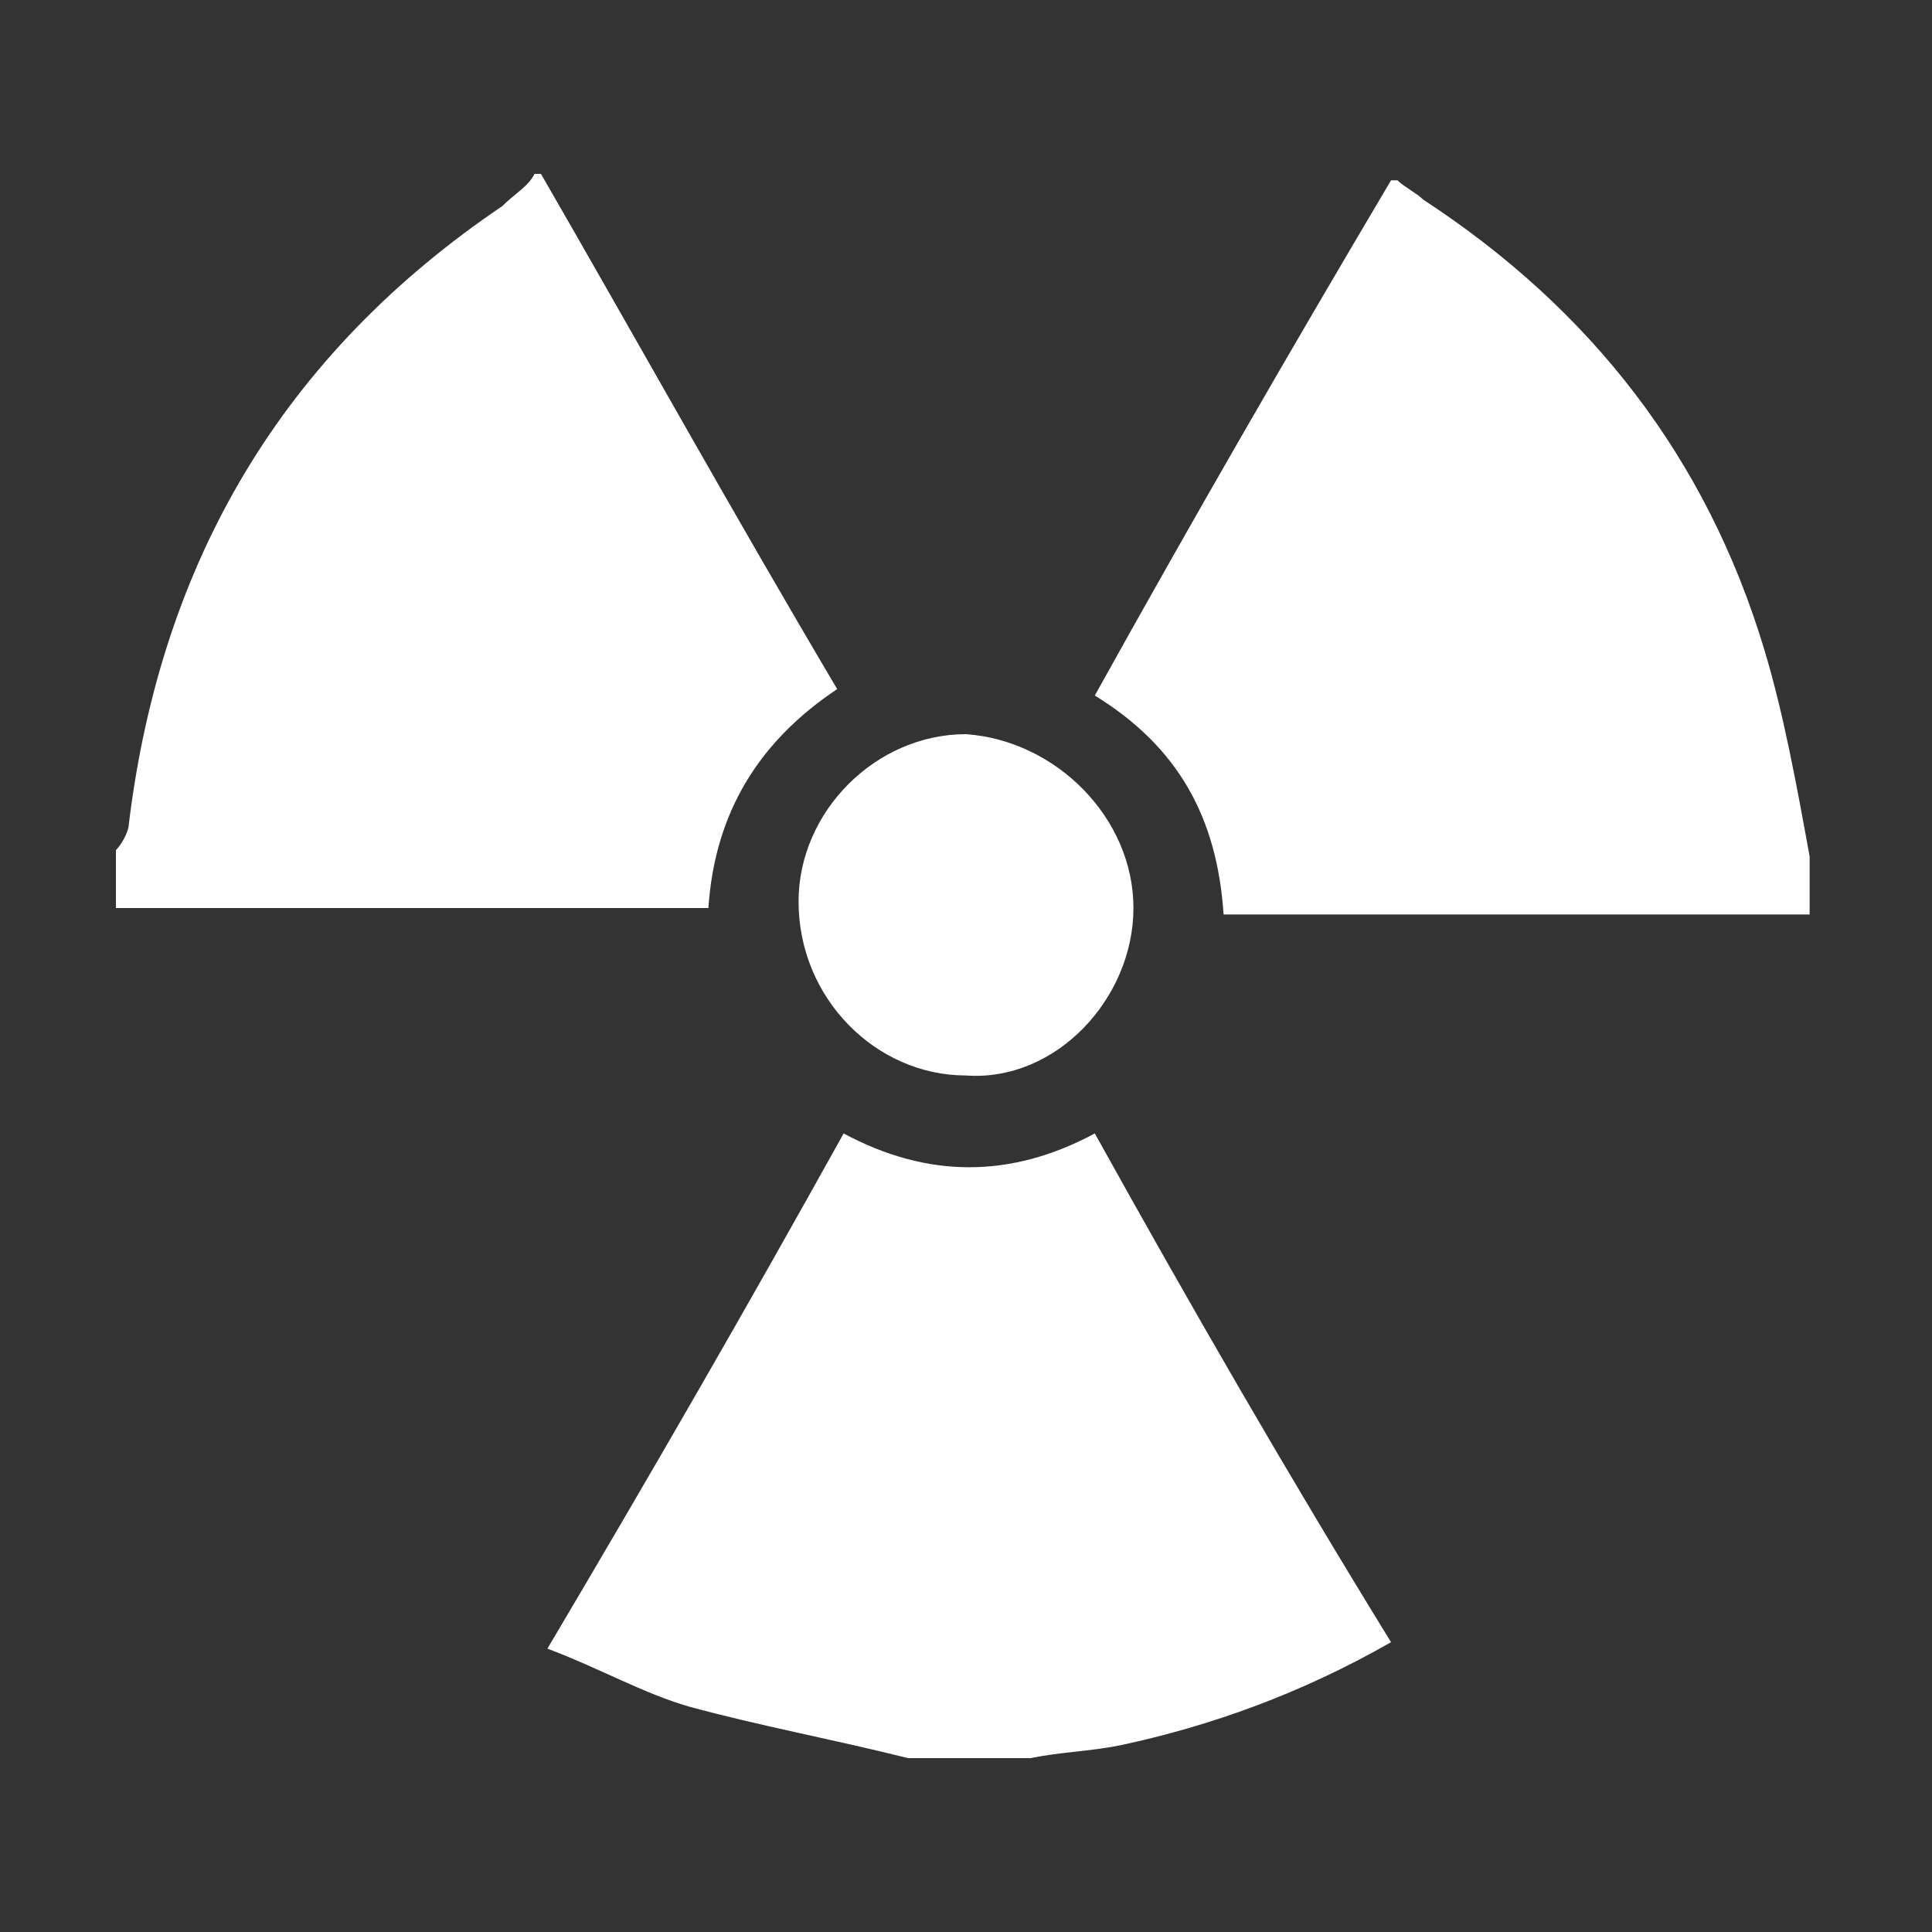 <?xml version="1.0" encoding="utf-8"?>
<!-- Generator: Adobe Illustrator 19.0.0, SVG Export Plug-In . SVG Version: 6.00 Build 0)  -->
<svg version="1.1" id="Layer_1" xmlns="http://www.w3.org/2000/svg" xmlns:xlink="http://www.w3.org/1999/xlink" x="0px" y="0px"
	 viewBox="5 -5 30 30" style="enable-background:new 5 -5 30 30;" xml:space="preserve">
<rect x="5" y="-5" width="30" height="30" fill="#333333" stroke="none"/>
<style type="text/css">
	.st0{fill:#FFFFFF;}
	.st1{fill:none;stroke:#FFFFFF;stroke-miterlimit:10;}
</style>
<g id="Layer_1_1_">
</g>
<polygon id="XMLID_2_" class="st0" points="-88,-103.8 -80.5,-111.5 -81.7,-102 -71.7,-104.2 -82.3,-95.3 -73.4,-91.1 -86,-90.5 
	-94,-81.9 -91.5,-92.5 -97.2,-96 -92,-96.5 -98.7,-108.5 "/>
<g id="XMLID_27_">
	<path id="XMLID_28_" class="st0" d="M-114.9-64.9c-1.2-0.7-2.6-0.4-3.3,0.9c-0.7,1.2-0.5,2.6,0.7,3.4c1.2,0.8,2.6,0.3,3.3-0.9
		C-113.4-62.8-113.7-64.2-114.9-64.9z"/>
	<polygon id="XMLID_29_" class="st0" points="-101.4,-83.1 -104.7,-85.1 -110.4,-75.2 -118.4,-83.3 -121,-80.5 -112,-72.4 
		-114.4,-68.4 -112,-67 -109.8,-70.4 -106.7,-67.6 -104.8,-69.5 -108.1,-72.9 	"/>
	<path id="XMLID_30_" class="st0" d="M-100-66.3c-1-1-2.4-1.1-3.4,0c-0.9,1-0.9,2.4,0.2,3.4c1,1,2.5,1,3.4,0
		C-98.8-63.9-99-65.3-100-66.3z"/>
</g>
<path id="XMLID_14_" class="st0" d="M-45.4-127.2c-7.6,0-13.8,6.2-13.8,13.8c0,7.6,6.2,13.7,13.8,13.7s13.8-6.2,13.8-13.7
	C-31.7-121-37.8-127.2-45.4-127.2z M-40.5-110.1c-0.6,5.4-2.6,9.3-4.9,9.3c-2.3,0-4.3-4-4.9-9.3c-3.4-0.7-5.8-2.1-5.8-3.7
	s2.4-3,5.9-3.7c0.7-5,2.6-8.5,4.8-8.5s4.1,3.6,4.8,8.5c3.5,0.7,5.9,2.1,5.9,3.7S-37.1-110.8-40.5-110.1z"/>
<polygon id="XMLID_3_" class="st0" points="-34.4,-97.4 -31,-87 -20.1,-87 -28.9,-80.5 -25.5,-70.1 -34.4,-76.5 -43.3,-70 
	-39.9,-80.5 -48.8,-87 -37.8,-87 "/>
<path id="XMLID_16_" class="st0" d="M-67.4-42.9c0.5-3,0.2-6.2-1.2-8.9c-1.6-3.4-5.3-6.4-9.1-4.2c-1.4,0.8-2.3,2.1-3.1,3.7
	c-1.3-0.5-2.4-0.9-3.4-1.2c-6.4-1.7-6.7,3.6-5.4,8.4c-2,0.4-4.9,1.3-4.9,3.6c0,2.6,4.1,5,6.8,6.4c0.4,1.5,0.9,2.9,1.3,3.7
	c2.7,5.6,9.7,3.7,12.4-0.8c0.1-0.1,0.2-0.2,0.3-0.3c3.6-0.5,6.7-2.2,7.3-6.1C-66.1-40.1-66.6-41.5-67.4-42.9z M-73-37.5
	c-0.1-0.6-0.3-1.2-0.6-1.7c0.2-0.7,0.3-1.4,0.4-2.1C-73.1-42-73-43-73-44.2c0.5,0.4,0.9,0.8,1.2,1.2c0.4,0.5,0.7,0.9,1,1.4
	C-71.3-40.1-72-38.7-73-37.5z M-79.5-38.7c-0.3,0.2-0.6,0.3-0.9,0.5c0-0.1-0.1-0.1-0.1-0.2c-0.2-0.2-0.4-0.5-0.6-0.8
	c0.6-0.2,1.1-0.6,1.2-1.4c0-0.2,0-0.4,0-0.5c0.9,0.4,1.6,0.9,2.2,1.6c0.1,0.3,0.2,0.6,0.3,0.9C-78-38.5-78.6-38.5-79.5-38.7z
	 M-76-42.1c-1.1-0.8-2.3-1.5-3.6-2c0.1-0.7,0.2-1.3,0.3-2c0.4-0.6,0.8-1.1,1.3-1.3c0.5,0.3,0.9,0.5,1.4,0.8c0.2,0.1,0.4,0.3,0.6,0.4
	C-75.8-45.1-75.9-43.3-76-42.1z M-82.9-42.1c0,0.3,0,0.6-0.1,0.9c-0.7-0.6-1.5-1-2.4-1c0-0.1-0.1-0.2-0.1-0.2
	C-84.7-42.4-83.8-42.3-82.9-42.1z M-71.3-50.4c0.8,1.2,1,2.8,1.1,4.2c-1-0.9-2.1-1.7-3.2-2.4c-0.4-1.7-1.2-3.1-2.5-3.6
	c-0.2-0.1-0.3-0.1-0.5-0.1C-74.8-53.1-72.6-52.3-71.3-50.4z M-84.9-50.6c1.1,0.4,2.1,0.8,3.1,1.3c-0.2,0.8-0.4,1.6-0.5,2.4
	c-0.4,0.7-0.7,1.3-1,1.9c-1.2-0.2-2.3-0.3-3.4-0.3c-0.2-0.7-0.3-1.4-0.3-2.1C-87.8-49.1-87.1-50.1-84.9-50.6z M-88.6-42.1
	c0.3,0.7,0.6,1.3,0.9,1.8c-0.2,0.4-0.3,0.9-0.3,1.5C-90.7-40.6-90.3-41.7-88.6-42.1z M-83.7-33.4c0.8,0.2,1.7,0.5,2.6,0.6
	c0.2,0.4,0.5,0.8,0.8,1.1C-81.3-31.8-82.4-32.4-83.7-33.4z"/>
<g id="XMLID_10_">
	<polygon id="XMLID_12_" class="st0" points="-96.8,-130.6 -107.1,-131.7 -94,-146.6 -94.8,-147.6 -109.2,-132.9 -115.6,-139.3 
		-102.1,-153.1 -103.3,-153.6 -114.3,-142.5 -118.6,-149 -111,-157.8 -108.5,-155.7 -114.6,-148.7 -113.8,-147.6 -104,-157.4 
		-96.5,-154.3 -111.1,-139.3 -109.2,-137.5 -94.8,-152.3 -89.6,-146.7 -100.5,-134.3 -97.9,-134 -92.5,-138.7 -90.3,-136.3 	"/>
</g>
<g id="XMLID_7_">
	<polygon id="XMLID_8_" class="st0" points="-122.8,-121.5 -129.8,-109.3 -115.3,-115 	"/>
	<polygon id="XMLID_24_" class="st0" points="-134.2,-121.2 -143.1,-116.8 -130.5,-107.7 	"/>
	<polygon id="XMLID_25_" class="st0" points="-121.6,-102.9 -125.3,-103.1 -133,-99 -134.9,-106.6 -137.8,-105.1 -141.9,-110.3 
		-143,-105.8 -141.2,-101.1 -137.8,-98.7 -131.7,-94.2 -127.1,-97.4 -122,-95.8 -122,-99.5 -117.4,-104 -116.7,-108.9 -119,-107.4 	
		"/>
</g>
<polygon id="XMLID_5_" class="st0" points="-77.9,-86.1 -79.3,-82.2 -77,-81.7 -80.5,-65 -80.7,-63.7 -73,-63.6 -71,-65 -67,-65 
	-66,-63.8 -57.7,-63.5 -56.2,-66 -56.7,-70.2 -60.2,-71 -65,-71 -69.8,-74.5 -67.8,-81.3 -64.2,-85.8 "/>
<path id="XMLID_6_" class="st0" d="M-48.5-31l12,5.2l2.5-6.7l5.2-1.3c0,0,1.5,0,1.5-1.2s2-7.2,2-7.2l0.3-6l-5.7-0.8l-6.7,0.3
	l-3.5,4.3l-2-0.2l1.5-2.8l1.2-2.5l-3.8-2l-4.2,2.7l-0.8,6c0,0-0.3,4.3,0.3,4.5c0.7,0.2,5,1.5,5,1.5l-1.5,2.2L-48.5-31z"/>
<polygon id="XMLID_11_" class="st0" points="182.2,-163.1 189.7,-170.8 188.5,-161.3 198.5,-163.5 187.9,-154.6 196.8,-150.4 
	184.2,-149.8 176.2,-141.2 178.7,-151.8 173,-155.3 178.2,-155.8 171.5,-167.8 "/>
<polygon id="XMLID_9_" class="st0" points="99.8,-160.2 98.4,-156.3 100.8,-155.8 97.3,-139.1 97.1,-137.8 104.8,-137.7 
	106.8,-139.1 110.8,-139.1 111.8,-137.9 120.1,-137.6 121.6,-140.1 121.1,-144.3 117.6,-145.1 112.8,-145.1 107.9,-148.6 
	109.9,-155.4 113.6,-159.9 "/>
<path id="XMLID_1_" class="st0" d="M129.3-105.1l12,5.2l2.5-6.7l5.2-1.3c0,0,1.5,0,1.5-1.2s2-7.2,2-7.2l0.3-6l-5.7-0.8l-6.7,0.3
	l-3.5,4.3l-2-0.2l1.5-2.8l1.2-2.5l-3.8-2l-4.2,2.7l-0.8,6c0,0-0.3,4.3,0.3,4.5c0.7,0.2,5,1.5,5,1.5l-1.5,2.2L129.3-105.1z"/>
<path id="XMLID_32_" class="st0" d="M-48.2-137.5l12.5-25.3c0,0,11.5,2.5,9.2,11.2c-2.2-6.3-7.8-6-7.8-6L-47-136.3L-48.2-137.5z"/>
<path id="XMLID_37_" class="st0" d="M-131.4-160.9c-2.1-0.7-4.6-0.2-6.2,6.2c-1.6-1.1-6.2-2.1-8.5,0.2c0-3.9-5.3-7.3-7.3-6
	c-2.1,1.4-6,6.6,2.1,10.1c-3.9,9.8,3.4,17.9,10.3,17.4c6.9-0.5,12.1-10.1,9.4-20.1C-127.6-154.5-129.4-160.2-131.4-160.9z
	 M-142.9-144c-1.8-1.6-3.2-2.1-5,0.7c-2.2,3.2,0.7-8.2,2.7-5.7C-143.1-146.5-141.1-142.4-142.9-144z M-136-144
	c-1.8-1.6-3.2-2.1-5,0.7c-2.2,3.2,0.7-8.2,2.7-5.7C-136.2-146.5-134.2-142.4-136-144z"/>
<path id="XMLID_33_" class="st0" d="M-158.2-82c-4.3,3.7-11.8,29.2-6.5,20.8c5.3-8.3,17.8-29,13.3-18.5s-13,30.5-6,20.8
	s14.8-24.3,14-16.8s-5.2,22.2-1.7,15s6.2-27.3,2.3-22.2c-3.8,5.2-9.7,12-7.3,6.7c2.3-5.3,1.5-12.8-4.7-4.3c-6,8.5-5.2,3.5-4.2,1.5
	S-158.2-82-158.2-82z"/>
<path id="XMLID_42_" class="st0" d="M-25.5-205.2l-13.7,13.7l-7.6-7.6v-9.1l7.6,7.6l13.7-13.6V-205.2z"/>
<path id="XMLID_54_" class="st0" d="M-54.3-178.2c0,3.7-0.9,6.8-2.7,9.3c-1.8,2.4-4.1,4-7,4.7c-2.9-0.7-5.3-2.2-7-4.7
	c-1.8-2.5-2.7-5.6-2.7-9.3c0-1.3,0.3-2.6,0.9-3.9c0.4-1,1-1.7,1.6-2.3c1.4,0.8,2.7,1.3,4,1.3s2.4-0.4,3.3-1.2c0.9,0.8,2,1.2,3.3,1.2
	s2.7-0.4,4-1.3c0.6,0.6,1.1,1.3,1.6,2.3C-54.6-180.8-54.3-179.5-54.3-178.2z"/>
<g id="XMLID_17_">
	<polygon id="XMLID_18_" class="st0" points="114.3,-100.3 104,-101.4 117.1,-116.3 116.3,-117.3 101.9,-102.6 95.5,-109 
		109,-122.8 107.8,-123.3 96.8,-112.2 92.5,-118.7 100.1,-127.5 102.6,-125.4 96.5,-118.4 97.3,-117.3 107.1,-127.1 114.6,-124 
		100,-109 101.9,-107.2 116.3,-122 121.5,-116.4 110.6,-104 113.2,-103.7 118.6,-108.4 120.8,-106 	"/>
</g>
<path id="XMLID_15_" class="st0" d="M162.9-107.2l12.5-25.3c0,0,11.5,2.5,9.2,11.2c-2.2-6.3-7.8-6-7.8-6L164.1-106L162.9-107.2z"/>
<path id="XMLID_13_" class="st0" d="M156.8-147.9c0,3.7-0.9,6.8-2.7,9.3c-1.8,2.4-4.1,4-7,4.7c-2.9-0.7-5.3-2.2-7-4.7
	c-1.8-2.5-2.7-5.6-2.7-9.3c0-1.3,0.3-2.6,0.9-3.9c0.4-1,1-1.7,1.6-2.3c1.4,0.8,2.7,1.3,4,1.3s2.4-0.4,3.3-1.2c0.9,0.8,2,1.2,3.3,1.2
	s2.7-0.4,4-1.3c0.6,0.6,1.1,1.3,1.6,2.3C156.5-150.5,156.8-149.2,156.8-147.9z"/>
<path id="XMLID_126_" class="st0" d="M-84.2-189.4l-11.2,2.6l-2.8,11.3l-2.6-11.2l-11.3-2.8l11.2-2.6l2.8-11.3l2.6,11.3L-84.2-189.4
	z M-98.9-189.5l-2-2l-8.6,2H-98.9z M-98.3-178.2v-10.6l-2,2L-98.3-178.2z M-96.1-192.1l-1.9-8.6v10.6L-96.1-192.1z M-86.8-189.4
	h-10.6l2,2L-86.8-189.4z"/>
<path id="XMLID_258_" class="st0" d="M-86.9,34.3l3.6,1.5c2.2,0.9,4,2.4,5.3,4.4c1.3,2,2,4.2,2,6.6c0,3.3-1.2,6.1-3.5,8.4
	c-2.3,2.3-5.1,3.5-8.4,3.5c-1.5,0-3-0.3-4.5-0.9l-3.6-1.5c-2.2-0.9-4-2.4-5.3-4.3s-2-4.2-2-6.6c0-3.3,1.2-6.1,3.5-8.4
	s5.1-3.5,8.4-3.5C-90,33.4-88.5,33.7-86.9,34.3z M-101.7,45.4c0,2.8,1,5.1,3,7.1s4.4,3,7.2,3c2.8,0,5.2-1,7.2-3s3-4.4,3-7.3
	c0-2.8-1-5.2-3-7.2s-4.3-3-7.1-3c-2.9,0-5.3,1-7.3,3S-101.7,42.5-101.7,45.4z"/>
<path id="XMLID_277_" class="st0" d="M-27.5-175.5l9.7-13.8l9.7,13.8l-9.7,13.8L-27.5-175.5z"/>
<path id="XMLID_281_" class="st0" d="M-17.3-221.3l-5.4-5.4l5.4-5.4l5.4,5.4L-17.3-221.3z M-14.7-234.6l5.4-5.4l5.4,5.4l-5.4,5.4
	L-14.7-234.6z M-3.9-218.7l-5.4,5.4l-5.4-5.4l5.4-5.4L-3.9-218.7z M-1.4-232.1l5.4,5.4l-5.4,5.4l-5.4-5.4L-1.4-232.1z"/>
<path id="XMLID_296_" class="st0" d="M-79.1-2.4L-80.5-1c-0.8,0.8-1.8,1.2-2.9,1.2s-2.1-0.4-2.9-1.2s-1.2-1.8-1.2-2.9
	s0.4-2.1,1.2-2.9c0.8-0.8,1.8-1.2,2.9-1.2s2.1,0.4,2.9,1.2l1.4,1.4l2.9-2.9l-1.4-1.4c-0.8-0.8-1.2-1.7-1.2-2.9s0.4-2.1,1.2-2.9
	c0.8-0.8,1.7-1.2,2.9-1.2c1.1,0,2.1,0.4,2.9,1.2s1.2,1.8,1.2,2.9s-0.4,2.1-1.2,2.9l-1.4,1.4l2.9,2.9l1.4-1.4C-68.1-7.6-67.1-8-66-8
	s2.1,0.4,2.9,1.2c0.7,0.9,1.1,1.8,1.1,3c0,1.1-0.4,2.1-1.2,2.9s-1.8,1.2-2.9,1.2s-2.1-0.4-2.9-1.2l-1.4-1.4l-2.9,2.9l1.4,1.4
	c0.8,0.8,1.2,1.8,1.2,2.9s-0.4,2.1-1.2,2.9C-72.7,8.6-73.7,9-74.8,9s-2.1-0.4-2.9-1.2s-1.2-1.8-1.2-2.9s0.4-2.1,1.2-2.9l1.4-1.4
	L-79.1-2.4z M-69-3.8l1.4,1.4c0.4,0.4,0.9,0.6,1.4,0.6c0.6,0,1.1-0.2,1.4-0.6c0.4-0.4,0.6-0.9,0.6-1.4c0-0.6-0.2-1.1-0.6-1.5
	c-0.4-0.4-0.9-0.6-1.4-0.6c-0.6,0-1,0.2-1.4,0.6L-69-3.8z M-74.8-9.6l1.4-1.4c0.4-0.4,0.6-0.9,0.6-1.4c0-0.6-0.2-1-0.6-1.4
	c-0.4-0.4-0.9-0.6-1.4-0.6c-0.6,0-1.1,0.2-1.4,0.6c-0.4,0.4-0.6,0.9-0.6,1.4c0,0.6,0.2,1,0.6,1.4L-74.8-9.6z M-77.7-3.8l2.9,2.9
	l2.9-2.9l-2.9-2.9L-77.7-3.8z M-74.8,2l-1.4,1.4c-0.4,0.4-0.6,0.9-0.6,1.4c0,0.6,0.2,1,0.6,1.4s0.9,0.6,1.4,0.6
	c0.6,0,1.1-0.2,1.4-0.6c0.4-0.4,0.6-0.9,0.6-1.4c0-0.6-0.2-1-0.6-1.4L-74.8,2z M-80.6-3.8L-82-5.3c-0.4-0.4-0.9-0.6-1.4-0.6
	c-0.6,0-1,0.2-1.4,0.6c-0.4,0.4-0.6,0.9-0.6,1.4c0,0.6,0.2,1.1,0.6,1.4c0.4,0.4,0.9,0.6,1.4,0.6c0.6,0,1-0.2,1.4-0.6L-80.6-3.8z"/>
<polygon id="XMLID_4_" class="st0" points="-157.5,-37.1 -151,-12.3 -149.7,-27.4 -147.8,-19.5 -146,-28.9 -144.4,-11.3 
	-140.9,-25.4 -139.5,-21.7 -137.5,-27 -135,-12.2 -129.1,-39.2 -134.3,-23 -137.5,-36.5 -139.5,-25 -141.5,-28 -143.7,-20.7 
	-145.1,-40.8 -148.1,-26.6 -150.2,-31.2 -151.7,-24.1 "/>
<polygon id="XMLID_26_" class="st0" points="-164.3,-179 -162.8,-191.4 -141,-203.4 -150.7,-179.9 "/>
<path class="st0" d="M151.1-220.8c0-4-3.2-7.3-7.3-7.3s-7.3,3.2-7.3,7.3c0,2.7,1.5,5.1,3.7,6.3l-3.7,14.2h5.3h3.9h5.3l-3.7-14.2
	C149.6-215.8,151.1-218.1,151.1-220.8z"/>
<g>
	<path class="st0" d="M207.3-219.7c-6.2,0-11.2,5-11.2,11.2s5,11.2,11.2,11.2s11.2-5,11.2-11.2S213.5-219.7,207.3-219.7z
		 M207.3-199.6c-4.9,0-8.9-4-8.9-8.9c0-4.9,4-8.9,8.9-8.9c4.9,0,8.9,4,8.9,8.9C216.2-203.5,212.2-199.6,207.3-199.6z"/>
	<path class="st0" d="M207.3-214.8c-3.5,0-6.4,2.9-6.4,6.4c0,3.5,2.9,6.4,6.4,6.4s6.4-2.9,6.4-6.4
		C213.7-212,210.9-214.8,207.3-214.8z M207.3-203.4c-2.8,0-5-2.3-5-5s2.3-5,5-5s5,2.3,5,5S210.1-203.4,207.3-203.4z"/>
	<path class="st0" d="M207.3-210.8c-1.3,0-2.4,1.1-2.4,2.4c0,1.3,1.1,2.4,2.4,2.4c1.3,0,2.4-1.1,2.4-2.4
		C209.7-209.7,208.6-210.8,207.3-210.8z M207.3-206.6c-1,0-1.9-0.8-1.9-1.9c0-1,0.8-1.9,1.9-1.9s1.9,0.8,1.9,1.9
		C209.2-207.4,208.3-206.6,207.3-206.6z"/>
	<polygon class="st0" points="207.3,-208.4 207.3,-211.9 210.8,-208.4 	"/>
	<line class="st1" x1="218.6" y1="-220.6" x2="208.9" y2="-210.1"/>
	
		<rect x="215.7" y="-221.8" transform="matrix(0.707 -0.707 0.707 0.707 219.979 89.939)" class="st0" width="5.7" height="2.4"/>
</g>
<path class="st0" d="M254.7-210.4c0-0.1,0-0.1,0-0.2c0-2.6,0-5.1,0-7.7c0-0.2,0-0.3,0-0.5c0-0.3-0.2-0.4-0.4-0.4
	c-0.1,0-0.2,0-0.4,0.1c-2.2,0.5-4.5,0.9-6.7,1.4c-1.6,0.3-3.2,0.7-4.7,1c-0.3,0.1-0.4,0.2-0.4,0.5c0,0.7,0,1.3,0,2
	c0,2.6,0,5.1,0,7.7c0,0.8,0,1.7,0,2.5c0,1.1-0.5,1.9-1.2,2.7c-1.1,1.2-2.4,1.8-4,2.1c-1.1,0.2-2.2,0.1-3.2-0.4
	c-1.1-0.6-1.7-1.5-1.7-2.8c0-0.6,0.3-1.2,0.6-1.8c1-1.6,2.6-2.4,4.4-2.8c0.6-0.1,1.2-0.1,1.8-0.1c0-0.1,0-0.1,0-0.2
	c0-1.8,0-3.6,0-5.4c0-2.4,0-4.8,0-7.2c0-0.5,0-1,0-1.5c0-0.3,0.1-0.5,0.4-0.5c1.9-0.4,3.8-0.8,5.7-1.2c2.4-0.5,4.9-1,7.3-1.5
	c1.6-0.3,3.3-0.7,4.9-1c0.1,0,0.2,0,0.3-0.1c0.3-0.1,0.6,0.1,0.6,0.5c0,1.5,0,3.1,0,4.6c0,0.7,0,1.5,0,2.2c0,2,0,3.9,0,5.9
	c0,1.8,0,3.5,0,5.3c0,0.8-0.3,1.6-0.8,2.2c-1,1.3-2.3,2.1-3.9,2.5c-1.1,0.3-2.2,0.2-3.3-0.2c-0.6-0.2-1.2-0.6-1.6-1.1
	c-0.7-0.9-0.7-1.9-0.3-2.9c0.4-1.1,1.2-1.9,2.1-2.5c1.3-0.8,2.7-1.2,4.2-1.1C254.5-210.4,254.6-210.4,254.7-210.4z"/>
<g>
	<path class="st0" d="M299.6-202.4c0,2.5,0,5,0,7.5c0,1.1-0.4,1.5-1.5,1.7c-0.3,0-0.6,0.1-0.8,0.1c-2,0-4.1,0-6.1,0
		c-0.1,0-0.2,0-0.3,0c-0.9,0-1.2-0.3-1.2-1.2c0-2.3,0-4.6,0-6.9c0-0.7,0-0.7-0.7-0.7c-2,0-4,0-6.1,0c-0.6,0-0.6,0-0.6,0.6
		c0,2.3,0,4.7,0,7c0,0.9-0.3,1.2-1.1,1.2c-2.3,0-4.5,0-6.8,0c-0.1,0-0.3,0-0.4,0c-1.2-0.2-1.5-0.6-1.5-1.8c0-5,0-10.1,0-15.1
		c0-0.4,0.2-0.7,0.5-1c1.1-1,2.1-2,3.2-2.9c1.7-1.6,3.4-3.1,5.1-4.7c1.3-1.2,2.7-2.4,4-3.7c0.8-0.7,0.7-0.7,1.5,0
		c1.9,1.8,3.9,3.5,5.8,5.3c1.6,1.5,3.2,3,4.8,4.4c0.6,0.5,1.2,1.1,1.8,1.6c0.3,0.2,0.4,0.5,0.4,0.8
		C299.6-207.6,299.6-205,299.6-202.4z"/>
	<path class="st0" d="M277.9-224.9c0.5-0.4,1-0.9,1.4-1.3c1.7-1.5,3.3-3.1,5-4.6c1.2-1.1,2.3-1.1,3.5,0c1.9,1.8,3.9,3.6,5.8,5.3
		c1.9,1.8,3.9,3.5,5.8,5.3c1.6,1.5,3.3,3,4.9,4.5c0.3,0.3,0.6,0.5,0.8,0.8c1.2,1.4,0.6,3.5-1.1,4c-0.9,0.3-1.7,0-2.4-0.6
		c-1.9-1.8-3.8-3.5-5.8-5.3c-2.1-1.9-4.3-3.9-6.4-5.8c-1-0.9-2.1-1.9-3.1-2.8c-0.3-0.3-0.5-0.3-0.7,0c-2.3,2.1-4.5,4.1-6.8,6.2
		c-1.2,1.1-2.3,2.2-3.5,3.2c-1.2,1.1-2.4,2.2-3.7,3.3c-0.5,0.4-0.9,0.9-1.4,1.3c-1,0.9-2.5,0.8-3.5-0.2c-0.9-1-0.8-2.6,0.2-3.5
		c1.4-1.2,2.7-2.5,4.1-3.8c0.6-0.6,1.3-1.2,1.9-1.7c0.3-0.3,0.4-0.6,0.4-1c0-2.6,0-5.3,0-7.9c0-1.3,0.2-1.5,1.5-1.5c0.5,0,1,0,1.5,0
		c0.8,0,1.1,0.4,1.1,1.1c0,1.5,0,3,0,4.5c0,0.2,0,0.3,0,0.5C277.8-225,277.8-225,277.9-224.9z"/>
</g>
<g>
	<path class="st0" d="M341.2-210.9c-0.7-0.2-1.3-0.4-1.9-0.7c-4.7-2.7-9.4-5.4-14.1-8.1c-1.3-0.8-1.3-1.5,0-2.3
		c4.7-2.7,9.4-5.4,14.1-8.2c1.2-0.7,2.5-0.7,3.7,0c4.7,2.7,9.4,5.4,14.1,8.2c1.4,0.8,1.3,1.5,0,2.3c-4.6,2.7-9.3,5.4-13.9,8
		C342.6-211.4,341.8-211.2,341.2-210.9z M341.2-219c0.8-0.3,1.7-0.5,2.4-0.9c0.8-0.5,0.8-1.5,0-2.1c-1.2-1-3.7-1-4.9,0
		c-0.8,0.7-0.8,1.6,0.1,2.2C339.5-219.4,340.3-219.3,341.2-219z"/>
	<path class="st0" d="M359.4-209.5c0,2.4,0,4.8,0,7.2c0,1.4-0.6,2.5-1.8,3.2c-4.5,2.6-9.1,5.3-13.6,7.9c-1.2,0.7-1.9,0.3-1.9-1.1
		c0-4.8,0-9.7,0-14.5c0-1.5,0.6-2.6,1.9-3.3c4.5-2.6,9-5.2,13.4-7.8c1.5-0.9,2-0.5,2,1.2C359.4-214.3,359.4-211.9,359.4-209.5z
		 M358.2-203.1c-0.1-0.2-0.2-0.9-0.6-1.1c-0.4-0.2-1.1-0.2-1.5,0.1c-1.3,0.8-2.1,2-2.2,3.5c-0.1,1.3,0.8,1.9,2,1.3
		C357.3-200.1,358-201.3,358.2-203.1z M347.5-208.7c-0.1-0.3-0.2-1-0.6-1.1c-0.4-0.2-1.2-0.1-1.6,0.2c-1.3,0.8-2,2-2,3.5
		c0,1.3,0.9,1.8,2,1.2C346.6-205.7,347.3-206.9,347.5-208.7z"/>
	<path class="st0" d="M323-209.5c0-2.4,0-4.9,0-7.3c0-1.6,0.6-1.9,1.9-1.2c4.6,2.6,9.1,5.2,13.6,7.9c1.2,0.7,1.8,1.8,1.8,3.2
		c0,4.8,0,9.7,0,14.5c0,1.5-0.7,1.9-1.9,1.2c-4.6-2.6-9.2-5.3-13.7-7.9c-1.2-0.7-1.8-1.8-1.8-3.2C323-204.7,323-207.1,323-209.5z
		 M328.4-212.4c0-1.4-1.2-3.1-2.4-3.7c-1-0.5-1.8,0-1.9,1.1c-0.1,1.4,1,3.2,2.3,3.8C327.6-210.5,328.4-211.1,328.4-212.4z
		 M333.8-203.5c-0.2-1.5-0.9-2.8-2.3-3.6c-1.1-0.6-1.9,0-2,1.2c0,1.4,1.2,3.2,2.4,3.7C333-201.7,333.8-202.2,333.8-203.5z
		 M334.9-196.8c0,1.4,1.2,3.2,2.4,3.7c1,0.4,1.7-0.1,1.8-1.1c0.1-1.4-1-3.3-2.3-3.9C335.7-198.6,334.9-198.1,334.9-196.8z"/>
</g>
<g>
	<path class="st0" d="M415.3-221.2c0,0.1-0.1,0.2-0.1,0.3c-0.1,0.5-0.3,1.1-0.7,1.5c-0.6,0.7-1.3,1.3-1.9,2c-3.5-3.5-7-7-10.6-10.6
		c0,0,0,0,0,0c0.6-0.6,1.2-1.3,1.8-1.8c1.4-1.2,3.5-1.2,4.8,0.1c0.9,0.8,1.7,1.7,2.6,2.6c0.9,0.9,1.8,1.8,2.7,2.7
		c0.7,0.6,1.1,1.4,1.2,2.3c0,0,0,0.1,0,0.1C415.3-221.7,415.3-221.4,415.3-221.2z"/>
	<path class="st0" d="M396.1-222.3c0.7,0.7,1.4,1.4,2.1,2.1c-0.2,0.2-0.4,0.4-0.6,0.6c-5.5,5.5-11,11-16.5,16.5
		c-0.1,0.1-0.2,0.3-0.3,0.5c-0.7,2.3-1.4,4.6-2,6.9c0,0.1,0,0.2,0.1,0.3c0.4,0.4,0.8,0.8,1.2,1.2c0.1,0.1,0.2,0.1,0.3,0.1
		c2.2-0.7,4.4-1.3,6.6-2c0.1,0,0.3-0.1,0.4-0.2c5.7-5.7,11.4-11.4,17.1-17.1c0.1-0.1,0.1-0.1,0.1-0.2c0.8,0.8,1.6,1.6,2.4,2.4
		c-0.1,0-0.1,0.1-0.2,0.1c-5.8,5.7-11.5,11.4-17.3,17.1c-0.4,0.4-0.7,0.6-1.2,0.7c-4,1.2-8.1,2.4-12.1,3.5c-1.1,0.3-2.1-0.4-2.1-1.5
		c0-0.1,0-0.3,0.1-0.4c1.2-4.1,2.4-8.3,3.7-12.4c0.1-0.3,0.2-0.5,0.4-0.7c3.8-3.7,7.5-7.5,11.3-11.2c2.1-2.1,4.2-4.1,6.2-6.2
		C396.1-222.2,396.1-222.3,396.1-222.3z"/>
	<path class="st0" d="M385.4-198.1c-0.1-0.7-0.2-1.4-0.3-2.1c0-0.2-0.1-0.2-0.3-0.3c-0.7-0.1-1.4-0.3-2.1-0.5c-0.1,0-0.1,0-0.2,0
		c5.8-5.8,11.6-11.7,17.4-17.5c0.9,0.9,1.9,1.9,2.8,2.8C397-209.7,391.2-203.9,385.4-198.1z"/>
	<path class="st0" d="M397.8-224.1c0.8-0.7,1.6-1.5,2.4-2.3c3.7,3.7,7.3,7.3,11,11c-0.8,0.7-1.6,1.5-2.4,2.3
		C405.1-216.8,401.5-220.4,397.8-224.1z"/>
</g>
<path class="st0" d="M207.5-53.1c-3.4,0.3-5.4-1.4-5.5-4.5c-0.1-3.4,1.8-5.1,5.6-5c-1-1.4-1.6-2.9-1-4.6c0.5-1.3,1.4-2.2,2.7-2.8
	c2.7-1.3,4.9-0.4,6.5,2.7c0.6-1.6,1.6-2.8,3.3-3.1c1.4-0.3,2.7,0.1,3.9,0.9c2.4,1.6,2.8,4,1,7c1.6-0.2,3.1,0,4.3,1.2
	c0.9,1.1,1.3,2.3,1.3,3.8c-0.1,3-1.8,4.4-5.5,4.5c1.8,3.3,1.3,5.6-1.5,7.2c-2.7,1.5-4.9,0.7-6.8-2.4c-1.9,3.2-4.2,4-7,2.3
	C206.1-47.5,205.6-50,207.5-53.1z M215.7-52.8c2.7,0,5-2.3,5-5c0-2.7-2.3-5-5-5c-2.7,0-5,2.3-5,5.1C210.8-55.1,213-52.8,215.7-52.8z
	"/>
<path class="st0" d="M180.8-107c0.3,0.5,0.7,0.9,1,1.3c1.7,2.4,3.3,4.9,4.7,7.4c1,1.8,1.8,3.6,2.4,5.5c0.3,1,0.6,2.1,0.7,3.2
	c0.1,1.7-0.2,3.4-1,4.9c-1.4,2.5-3.5,4-6.3,4.5c-4.5,0.8-9-2.2-10-6.7c-0.3-1.5-0.3-2.9,0.1-4.4c0.4-1.7,1-3.3,1.8-4.9
	c1.2-2.6,2.7-5.1,4.3-7.4c0.7-1.1,1.5-2.2,2.3-3.2C180.6-106.9,180.7-106.9,180.8-107z M185.4-96.2
	C185.4-96.2,185.4-96.2,185.4-96.2c0,0.4,0,0.8,0.1,1.1c0.1,1.6,0.1,3.1-0.3,4.7c-0.4,1.7-1.2,3.3-2.1,4.8c-0.4,0.6-0.8,1.2-1.1,1.7
	c-0.1,0.2-0.2,0.4-0.3,0.7c-0.1,0.1,0,0.3,0.1,0.4c0.1,0.1,0.3,0.2,0.4,0.2c0.9,0.3,1.7,0.2,2.5-0.3c1-0.6,1.7-1.4,2.2-2.4
	c0.8-1.7,0.9-3.4,0.7-5.2c-0.2-1.4-0.7-2.8-1.3-4.1C186-95.1,185.7-95.6,185.4-96.2z"/>
<path class="st0" d="M171.5-67.6c0.8,0.4,1.6,0.8,2.3,1.3c1.2,1,2.2,2.1,3.1,3.4c1.1,1.7,1.9,3.5,2.4,5.5c0,0,0,0,0,0.1
	c0.3-0.2,0.5-0.5,0.6-0.8c0.4-0.8,0.4-1.6,0.3-2.5c-0.1-0.5-0.2-1.1-0.3-1.6c0.1,0.1,0.3,0.3,0.5,0.4c1.5,1.5,2.7,3.1,3.6,4.9
	c0.6,1.2,1.1,2.4,1.4,3.7c0.3,1,0.4,2,0.4,3.1c0,1.5-0.4,2.8-1,4.2c-0.6,1.2-1.4,2.3-2.4,3.3c-0.8,0.8-1.6,1.5-2.5,2.1
	c-0.6,0.4-1.1,0.7-1.7,1.1c0,0-0.1,0-0.2,0.1c1.4-2.9,1.6-5.9,0.8-9c-0.8-3-2.4-5.6-5-7.5c0.2,2.9-0.4,5.5-2.3,7.7
	c0.2-1.4,0-2.8-0.8-4c-0.1,0.4-0.2,0.8-0.4,1.2c-0.4,1.2-1,2.4-1.7,3.5c-0.7,1-1.2,2-1.4,3.2c-0.1,0.8-0.1,1.6,0,2.4
	c0.2,0.8,0.4,1.5,0.8,2.3c0,0.1,0,0.1,0.1,0.2c0,0,0,0,0,0.1c-0.4-0.3-0.9-0.5-1.3-0.8c-0.8-0.5-1.5-1.1-2.3-1.7
	c-1-0.8-1.9-1.8-2.5-3c-0.7-1.3-0.9-2.7-0.8-4.2c0.1-1.5,0.6-2.8,1.2-4.1c0.6-1.2,1.1-2.4,1.7-3.6c0.3-0.8,0.6-1.6,0.6-2.4
	c0,0,0-0.1,0-0.2c0.8,1.4,1.1,3,1.1,4.5c0,0,0,0,0.1,0c0.2-0.2,0.3-0.4,0.5-0.6c1-1.2,1.9-2.5,2.7-3.9c0.7-1.3,1.4-2.6,1.8-4.1
	c0.3-1.1,0.5-2.1,0.5-3.2C171.5-67,171.4-67.3,171.5-67.6C171.4-67.6,171.4-67.6,171.5-67.6z"/>
<path class="st0" d="M128.9-54.7c-1.1-3.1,0.4-5.5,3.8-6c0.3-2.7,2.3-4.2,4.5-4.2c2.1,0.1,3.5,1.5,4,4.2c1.5,0.1,2.7,0.7,3.5,2
	c0.8,1.3,0.9,2.7,0.2,4.1c0.2,0.1,0.3,0.2,0.5,0.3c2.2,1.3,3.2,3.9,2.6,6.3c-0.7,2.4-2.8,4-5.4,4.1c-1.3,0-2.6,0-4,0
	c0.2,1.3,0.4,2.4,0.6,3.6c0.2,1.1,0.4,2.3,0.6,3.4c-1.9,0-3.7,0-5.6,0c0.4-2.3,0.8-4.6,1.2-7c-1.4,0-2.8,0-4.1,0
	c-2.2-0.1-3.9-1.1-4.9-3.1c-1-2-0.8-3.9,0.5-5.7C127.3-53.4,128.1-54,128.9-54.7z"/>
<path class="st0" d="M99.8-44.8c2.2-2,4.4-4,6.7-6.1c-1.2-0.7-2.4-1.4-3.7-2.1c0.4-0.4,0.7-0.7,1-1c2.6-2.6,5.2-5.1,7.8-7.7
	c0.3-0.3,0.5-0.3,0.8-0.1c1.9,1.1,3.8,2.1,5.7,3.2c-2.3,2-4.6,3.9-7,5.9c1.2,0.7,2.3,1.3,3.6,2c-2.7,2-5.4,4-8.1,6
	c1.3,0.7,2.5,1.4,3.8,2.1c-5.2,2.8-10.2,5.5-15.3,8.2c0,0,0,0,0-0.1c2.8-2.8,5.5-5.6,8.3-8.4C102.2-43.5,101-44.1,99.8-44.8z"/>
<g>
	<path class="st0" d="M61.5-69.4c0.1,0.1,0.3,0.2,0.4,0.2c3.1,0.4,5.4,2,7.1,4.5c0.7,1,1.2,2.2,1.5,3.4c0.3,1.4,0.4,2.8,0.1,4.1
		c-0.3,1.6-0.9,3.1-1.9,4.5c-0.9,1.3-2.1,2.2-3.5,3c-0.9,0.5-1.8,0.8-2.8,1c-1,0.2-2.1,0.2-3.1,0.1c-0.8-0.1-1.7-0.3-2.5-0.6
		c-1.5-0.5-2.7-1.3-3.8-2.4c-1-1-1.8-2.2-2.3-3.6c-0.7-1.8-0.9-3.7-0.6-5.5c0.3-1.8,1.1-3.4,2.2-4.8c1-1.3,2.3-2.2,3.8-2.9
		c0.8-0.4,1.6-0.7,2.5-0.7c0.2,0,0.4-0.1,0.5-0.2C60-69.4,60.7-69.4,61.5-69.4z M59-58.7c0.5,0,0.6,0,0.5-0.4
		c-0.2-0.5-0.4-1-0.6-1.5c-0.2-0.4-0.3-0.8,0-1.2c0.4-0.4,0.7-0.9,1-1.4c0.1-0.1,0.1-0.3,0.1-0.4c-0.2,0-0.3-0.1-0.5-0.1
		c-0.6,0-1.1,0-1.7,0.1c-0.4,0.1-0.7-0.1-1-0.5c-0.3-0.5-0.7-0.9-1.1-1.4c-0.2-0.3-0.5-0.2-0.6,0.1c-0.2,0.6-0.4,1.2-0.5,1.8
		c-0.1,0.4-0.3,0.5-0.6,0.6c-0.6,0.2-1.1,0.4-1.7,0.6c-0.1,0.1-0.4,0.2-0.3,0.3c0,0.1,0.1,0.3,0.3,0.4c0.5,0.4,1,0.7,1.6,1
		c0.3,0.2,0.3,0.3,0.3,0.6c0,0.6,0,1.2,0,1.9c0,0.2,0.1,0.3,0.2,0.5c0,0,0.3-0.1,0.4-0.2c0.6-0.4,1.1-0.9,1.6-1.3
		c0.1-0.1,0.3-0.1,0.4-0.1c0.3,0.1,0.7,0.2,1,0.3C58.4-58.8,58.7-58.7,59-58.7z"/>
	<path class="st0" d="M58.5-41.9c-0.1-0.1-0.3-0.1-0.4-0.2c-0.7-0.1-1.4-0.1-2.2-0.3c-0.9-0.2-1.8-0.4-2.7-0.9
		c-0.7-0.4-0.8-0.9-0.4-1.8c0.2-0.6,0.4-1.3,0.6-1.9c0.1-0.4,0.3-0.8,0.4-1.3c0.1-0.2,0.2-0.2,0.4-0.1c1,0.6,2,1,3.1,1.3
		c1.3,0.3,2.6,0.5,3.9,0.3c0.9-0.1,1.9-0.3,2.7-0.6c0.8-0.3,1.6-0.7,2.4-1c0.2-0.1,0.3-0.1,0.4,0.1c0.2,0.7,0.4,1.3,0.6,2
		c0.2,0.6,0.4,1.2,0.5,1.9c0,0.2,0,0.4-0.1,0.5c-0.3,0.6-0.9,0.8-1.5,1c-1.2,0.4-2.4,0.6-3.7,0.7c-0.2,0-0.3,0.1-0.5,0.2
		C60.9-41.9,59.7-41.9,58.5-41.9z"/>
</g>
<g>
	<path class="st0" d="M94.4-21c0.3,0.6,0.6,1.2,0.8,1.8c0.7,2.1,0.9,4.3,0.6,6.5c-0.1,0.8-0.5,1.4-1.1,2c-0.2-0.6-0.4-1.1-0.6-1.7
		c-0.4,0.4-0.7,0.7-1,1.2c-0.3-0.7-0.4-1.2-0.7-1.7c-0.3,0.4-0.6,0.8-0.9,1.2c-0.3-0.6-0.6-1.1-0.8-1.7c-0.5,0.3-0.9,0.6-1.3,0.9
		c-0.2-0.7-0.7-0.9-1.3-1.1c-1.4-0.2-2.6,0-3.9,0.6c0.8,1.5,2.1,2,3.7,1.3c0.1,0.5,0.2,1.1,0.2,1.7c0.5-0.2,1-0.3,1.6-0.5
		c0,0.5-0.1,0.9-0.1,1.5c0.6-0.2,1.1-0.4,1.7-0.6c0.1,0.4,0.1,0.9,0.2,1.5c0.5-0.1,1-0.2,1.6-0.4c0.1,1.3-0.5,2.3-1.7,2.9
		c-0.2,1.1-0.4,2.1-0.5,3.2c-0.1,0-0.1,0-0.2,0c-0.3-0.8-0.6-1.6-0.9-2.3c-0.4-0.9-1-1.6-2-2.2c-1.9-1-3.4-2.4-4.9-4.1
		c-0.9,1.8-2.5,2.6-4,3.7c0.5-1.7,1.4-3.2,0.8-4.8c-1.5,0.4-2.9,0.9-4.4,1.3c-1.5,0.4-3,0.5-4.6,0.4c2.2-1.2,4.7-2,6.4-4.1
		c-2.3,0.6-4.6,0.6-6.9-0.2c2-0.2,3.7-0.9,5.4-2.1c-2.1-0.8-4.2-1.7-5.5-3.5c1.9,0.5,3.9,0.9,5.8,1.4c0-0.1,0.1-0.1,0.1-0.2
		c-2.4-2.1-4.3-4.5-5.4-7.6c1.2,0.8,2.3,1.6,3.4,2.3c2.1,1.3,4.3,2.3,6.6,3c0.4,0.1,0.9,0.2,1.2,0c1.8-0.9,3.4-0.4,4.9,0.8
		c1.5,1.2,3,2.3,4.6,3.5c1,0.8,1.4,0.7,2.1-0.4c0.6-0.9,0.8-1.9,0.9-2.9c0-0.1,0-0.3,0-0.4C94.2-20.9,94.3-21,94.4-21z M88.1-17
		c-1.1-1-2.1-1.9-3.2-2.9c-0.2,0.2-0.5,0.5-0.7,0.8c-0.3,0.4-0.2,0.7,0.2,1C85.5-17.2,86.7-17,88.1-17z"/>
	<path class="st0" d="M81.6-8.2c1.4,3,3.5,5.2,6.4,6.8c-0.3,0-0.4,0.1-0.6,0.1c-0.8,0-1.7-0.1-2.5,0c-1.1,0.1-1.9-0.3-2.7-1
		c-1.1-1.1-2.2-2.2-2.7-3.7c-0.1-0.4-0.1-0.6,0.3-0.9C80.4-7.3,80.9-7.8,81.6-8.2z"/>
	<path class="st0" d="M74.9-9.7c-1.5,2.6-2.1,5.3-1.2,8.3c-0.4,0-0.6,0-0.9,0c-1.2,0-1.3,0-1.3-1.3c0-2.3,0.9-4.3,2.1-6.2
		C73.8-9,74-9.3,74.2-9.5c0.2-0.2,0.4-0.2,0.6-0.4C74.8-9.8,74.8-9.7,74.9-9.7z"/>
	<path class="st0" d="M74.3-5.9c1.4,0.7,2.8,0.7,4.3,0.3c0.3,0.6,0.6,1.2,0.9,1.8c-1.7,0.5-3.4,0.5-5-0.1c-0.1,0-0.3-0.2-0.3-0.3
		C74.2-4.8,74.3-5.3,74.3-5.9z"/>
	<path class="st0" d="M74.3-3c1.9,0.7,3.8,0.6,5.7,0.1c0.1,0,0.4,0.1,0.5,0.2c0.4,0.4,0.8,0.9,1.3,1.3c-0.2,0-0.3,0-0.4,0
		c-2,0-3.9,0-5.9,0c-0.6,0-0.8-0.1-0.9-0.7C74.5-2.3,74.4-2.6,74.3-3z"/>
	<path class="st0" d="M83.5-23.1c-0.9,0.2-1.7,0.3-2.6,0.5c-1.1-1.2-2-2.6-1.8-4.5C80.2-25.4,81.6-24,83.5-23.1z"/>
	<path class="st0" d="M75.3-8.5c0.9,0.1,1.7,0.3,2.5,0.4c-0.2,0.5-0.4,1-0.7,1.6c-0.1,0.1-0.3,0.2-0.4,0.2c-0.7-0.1-1.4-0.2-2.2-0.3
		C74.9-7.4,75.1-8,75.3-8.5z"/>
	<path class="st0" d="M78.6-10.9c0,1.7-1,2.2-2.7,1.3C76.6-10.5,77.7-10.3,78.6-10.9z"/>
</g>
<g>
	<path class="st0" d="M128.7,2.1c-0.2-1.2-0.4-2.2-0.5-3.3c-0.1-0.5-0.2-0.9-0.8-1c-0.4-0.1-0.9-0.2-1.2-0.5
		c-0.7-0.5-1.2-0.3-1.8,0.2c-0.8,0.6-1.6,1.1-2.3,1.7c-0.8-0.8-1.6-1.6-2.4-2.4c0.6-0.8,1.2-1.8,1.9-2.7c0.3-0.4,0.3-0.6,0.1-1.1
		c-0.3-0.6-0.5-1.2-0.8-1.8c-0.1-0.2-0.3-0.4-0.5-0.5c-1-0.2-2.1-0.4-3.1-0.6c-0.2,0-0.5-0.3-0.5-0.5c0-1,0-2,0-3
		c1.1-0.2,2.1-0.4,3.1-0.5c0.6-0.1,1.1-0.3,1.2-1c0-0.4,0.2-0.8,0.4-1c0.5-0.7,0.4-1.2-0.1-1.8c-0.5-0.7-1-1.4-1.5-2.1
		c-0.2-0.3-0.2-0.5,0-0.7c0.7-0.7,1.3-1.4,2.1-2.1c1.2,0.8,2.3,1.6,3.3,2.4c0.8-0.3,1.6-0.7,2.3-0.9c0.4-0.1,0.6-0.4,0.6-0.8
		c0.1-1,0.3-1.9,0.4-2.9c0-0.2,0.1-0.3,0.2-0.5c1,0,1.9,0,2.9,0c0.4,0,0.5,0.2,0.5,0.5c0.2,1,0.3,2.1,0.6,3.1c0,0.2,0.2,0.4,0.4,0.5
		c0.7,0.3,1.4,0.6,2.1,0.9c0.2,0.1,0.5,0,0.7-0.1c1-0.7,2-1.4,2.9-2.1c0.8,0.8,1.6,1.6,2.4,2.4c-0.6,0.9-1.3,1.8-2,2.8
		c-0.3,0.4-0.3,0.7-0.1,1.1c0.3,0.5,0.5,1.1,0.7,1.7c0.1,0.4,0.3,0.5,0.6,0.6c1.2,0.2,2.3,0.4,3.6,0.6c0,1,0,2.1,0,3.1
		c0,0.1-0.3,0.4-0.5,0.4c-1,0.2-2,0.4-3,0.6c-0.4,0.1-0.6,0.2-0.7,0.6c-0.2,0.6-0.4,1.1-0.7,1.6c-0.3,0.5-0.2,0.9,0.1,1.3
		c0.7,0.9,1.3,1.8,1.9,2.6c-0.8,0.8-1.6,1.6-2.4,2.4c-0.9-0.6-1.9-1.3-2.8-2c-0.3-0.2-0.6-0.2-0.9-0.1c-0.6,0.3-1.2,0.5-1.8,0.8
		c-0.2,0.1-0.5,0.4-0.5,0.6c-0.2,1-0.4,2-0.6,3c-0.1,0.4-0.2,0.5-0.6,0.5C130.7,2.1,129.8,2.1,128.7,2.1z M130.5-19.1
		c-4.2,0-7.5,3.3-7.6,7.5c0,4.1,3.4,7.5,7.5,7.6c4.1,0,7.5-3.4,7.5-7.5C138-15.7,134.6-19.1,130.5-19.1z"/>
	<path class="st0" d="M124.8-11.7c0-3.1,2.5-5.6,5.7-5.6c3.1,0,5.6,2.5,5.6,5.6c0,3.1-2.6,5.7-5.7,5.7C127.3-6,124.8-8.5,124.8-11.7
		z M128.1-11.6c0,1.3,1.1,2.4,2.4,2.4c1.3,0,2.4-1.1,2.4-2.4c0-1.3-1.1-2.4-2.4-2.4C129.1-14,128.1-13,128.1-11.6z"/>
</g>
<path class="st0" d="M170.7-26.9c5.6,0,10.4,4,11.4,9.4c0.4,2.2,0.2,4.4-0.6,6.5c-1,2.6-2.4,4.9-4.1,7c-1.5,1.8-3.1,3.5-5,4.9
	c-0.4,0.3-0.9,0.6-1.4,0.7c-0.5,0.1-1-0.1-1.4-0.3c-1.3-0.8-2.5-1.9-3.6-3c-2.2-2.3-4.1-4.9-5.4-7.8c-0.7-1.4-1.2-2.9-1.3-4.5
	c-0.3-2.2,0.1-4.3,1.1-6.3c1.8-3.6,4.7-5.7,8.6-6.4C169.5-26.8,170.1-26.9,170.7-26.9z M169.8-5.7c0-0.7-0.1-1.4-0.1-2.1
	c-0.4-2.9-1.9-4.9-4.5-6.2c-1.2-0.6-2.5-0.9-3.9-1.1c-0.5-0.1-1-0.1-1.6-0.2c0.1,0.5,0.2,0.9,0.2,1.4c0.3,1.5,0.7,3,1.5,4.4
	C163.4-6.1,166.6-5.3,169.8-5.7z M171.8-5.7c0.2,0,0.2,0.1,0.3,0.1c1,0.1,2,0.1,2.9-0.1c2.3-0.4,4-1.7,5.1-3.7
	c0.8-1.4,1.3-3,1.6-4.6c0.1-0.4,0.1-0.8,0.2-1.2c-0.2,0-0.3,0-0.4,0c-1.4,0.2-2.8,0.4-4.2,0.9c-1.4,0.5-2.7,1.3-3.7,2.4
	c-1,1.2-1.5,2.6-1.7,4.1C171.8-7.1,171.8-6.4,171.8-5.7z"/>
<g>
	<path class="st0" d="M196.4-27.4c1.9,0.6,3.6,1.1,5.3,1.6c0.3,0.1,0.6,0.4,0.8,0.6c4.5,4.5,9,8.9,13.4,13.4
		c0.2,0.2,0.4,0.5,0.6,0.9c0.8-0.9,1.5-1.6,2.2-2.4c0.7,0.7,1.3,1.4,1.9,2.1c-1,0.9-2.1,1.9-3.2,2.9c1.7,1.7,3.3,3.2,4.8,4.7
		c-0.7,0.7-1.3,1.3-1.8,1.9c-1.5-1.6-3.1-3.1-4.6-4.7c-1.1,1.2-2.2,2.2-3.2,3.3c-0.7-0.8-1.3-1.4-2-2.2c0.6-0.5,1.3-1.1,2-1.7
		c-0.4-0.4-0.6-0.6-0.8-0.9c-4.5-4.5-9-8.9-13.4-13.4c-0.3-0.3-0.6-0.8-0.7-1.3C197.2-24,196.8-25.6,196.4-27.4z"/>
	<path class="st0" d="M214.9-15c-1.4-1.4-2.7-2.7-4.1-4.1c2.1-2.1,4.2-4.2,6.4-6.3c0.1-0.1,0.2-0.2,0.4-0.2c1.7-0.5,3.5-1.1,5.4-1.6
		c-0.5,2-1,3.8-1.5,5.6c0,0.1-0.1,0.3-0.2,0.4C219.1-19.2,217-17.1,214.9-15z"/>
	<path class="st0" d="M201.9-7.8c-1.2-1.1-2.2-2.1-3.3-3.1c0.7-0.6,1.4-1.2,2.1-1.8c0.5,0.6,1.2,1.3,2,2.1c0.8-0.8,1.4-1.5,2-2.2
		c1.4,1.4,2.7,2.7,4.1,4.1c-0.6,0.6-1.3,1.2-2.1,1.9c0.8,0.7,1.5,1.3,2.2,2c-0.8,0.7-1.4,1.3-2.1,2.1c-1-1.1-2-2.1-3-3.2
		c-1.6,1.6-3.1,3.2-4.7,4.8c-0.6-0.7-1.2-1.4-1.7-2C198.6-4.6,200.2-6.2,201.9-7.8z"/>
</g>
<g>
	<path class="st0" d="M198,32.6c-1.5-0.8-2.3-2.1-2.7-3.7c-0.1,0.8-0.2,1.5-0.2,2.4c-1-0.6-1.3-1.4-1.4-2.4
		c-0.1-1.7,0.3-3.3,0.8-4.8c0.1-0.3,0.2-0.6,0.2-1c0.1-2.1,1-3.1,3.1-3.6c7.7-1.8,14.4-5.5,20.2-10.8c0.1-0.1,0.2-0.2,0.2-0.3
		c0,0,0.1,0,0.1,0c0.7,2.1,0.2,3.9-1.3,5.3c-1,0.9-2.1,1.8-3.2,2.5c-2.8,1.7-5.9,2.9-9,3.9c-0.2,0.1-0.4,0.2-0.6,0.2
		c5.2-0.5,10.1-2.2,14.8-4.5c-0.2,2.2-1.4,3.6-3.1,4.6c-2,1.1-4.1,1.6-6.4,1.9c-1.9,0.2-3.8,0.4-5.8,0.5c4.5,0.6,8.7,0.4,13-0.5
		c-0.4,1.6-1.3,2.5-2.7,3c-1.5,0.6-3.2,0.7-4.8,0.7c-0.9,0-1.9-0.1-2.8-0.2c-0.9-0.1-1.9-0.2-2.8-0.4c0,0.1,0,0.2,0,0.2
		c3.1,0.7,6.2,1.3,9.3,2c-0.9,1.1-2.1,1.7-3.5,1.5c-1.5-0.2-3-0.5-4.4-0.8c-0.8-0.2-1.6-0.5-2.4-0.8c0,0.1-0.1,0.1-0.1,0.2
		c1.9,1.1,3.9,2.3,5.8,3.4c-0.8,0.6-1.7,0.8-2.7,0.6c-1.8-0.3-3.2-1.3-4.5-2.3c-0.3-0.2-0.6-0.5-0.9-0.7c0,0-0.1,0.1-0.1,0.1
		c1,1.3,2,2.5,3.1,3.9c-3,0.1-4.5-1.6-5.5-4.1c-0.1,0-0.1,0.1-0.2,0.1c0.3,1.2,0.5,2.4,0.8,3.5C198.2,32.7,198.1,32.7,198,32.6z"/>
</g>
<g>
	<path class="st0" d="M395.5,72.3c-0.9-0.1-1.7-0.2-2.6-0.3c-0.9-0.1-1.7-0.1-2.6-0.2c-0.3,0-0.6-0.2-0.7-0.4c-2-2-4-4-6-6
		c-0.2-0.2-0.3-0.4-0.1-0.7c0.2-0.2,0.3-0.5,0.4-0.7c0.2-0.5,0.5-0.9,0.9-1.2c1.1-1.1,1.9-2.4,2.4-3.8c0-0.1,0.1-0.2,0.2-0.4
		c0.1,0.1,0.3,0.2,0.4,0.3c2.4,2.4,4.8,4.8,7.2,7.2c0.3,0.3,0.4,0.6,0.4,1c0.1,1.6,0.3,3.2,0.4,4.7c0,0.1,0,0.2,0.1,0.3
		c0,0.1,0,0.2,0,0.3C395.7,72.3,395.6,72.3,395.5,72.3z"/>
	<path class="st0" d="M360.3,71.9c0.1-0.8,0.2-1.7,0.3-2.5c0.1-0.9,0.1-1.7,0.2-2.6c0-0.2,0.1-0.5,0.3-0.6c2.4-2.4,4.9-4.9,7.3-7.3
		c0.1-0.1,0.1-0.1,0.3-0.2c0.1,0.2,0.1,0.4,0.1,0.5c0.3,1.3,0.7,2.5,1.7,3.5c0.3,0.3,0.7,0.7,1.1,0.9c0.4,0.2,0.7,0.5,0.9,0.9
		c0.4,0.7,0.5,0.5-0.1,1.1c-1.9,1.9-3.8,3.8-5.7,5.7c-0.3,0.3-0.7,0.5-1.2,0.5c-1.6,0.1-3.1,0.3-4.7,0.4c-0.1,0-0.2,0-0.2,0.1
		c-0.1,0-0.2,0-0.3,0C360.3,72.2,360.3,72,360.3,71.9z"/>
	<path class="st0" d="M395.8,38.5c-0.1,0.5-0.4,0.8-0.8,1.2c-2.1,2.1-4.1,4.2-6.2,6.3c-0.3,0.3-0.3,0.4,0,0.7
		c0.7,0.7,1.5,1.4,2.2,2.2c0.2,0.2,0.3,0.5,0.4,0.8c0.1,0.5-0.2,0.8-0.6,1c-0.4,0.2-0.8,0.1-1.2-0.2c-0.3-0.2-0.5-0.5-0.8-0.8
		c-0.3-0.3-0.4-0.3-0.7,0c-0.3,0.3-0.7,0.7-1,1c-0.2,0.2-0.3,0.2-0.5,0c-1.3-2.1-3.2-3.3-5.6-4c-0.1,0-0.2-0.1-0.4-0.1
		c0.1-0.1,0.2-0.3,0.3-0.4c0.6-0.6,1.2-1.2,1.8-1.8c0.2-0.2,0.2-0.4,0-0.6c-0.2-0.2-0.5-0.5-0.7-0.7c-0.5-0.5-0.5-1.2-0.1-1.6
		c0.4-0.4,1.1-0.4,1.6,0.1c0.7,0.7,1.4,1.4,2.2,2.2c0.3,0.3,0.4,0.3,0.7,0c2.1-2.1,4.1-4.1,6.2-6.2c0.3-0.3,0.8-0.6,1.2-0.8
		c0.2,0,0.4,0,0.6,0c0.7,0.2,1.1,0.6,1.3,1.3C395.8,38.2,395.8,38.4,395.8,38.5z"/>
	<path class="st0" d="M362.2,36.7c0.4,0.3,0.8,0.5,1.2,0.8c2.1,2,4.1,4.1,6.1,6.1c0.4,0.4,0.4,0.4,0.8,0c0.7-0.7,1.4-1.4,2.2-2.2
		c0.4-0.3,0.9-0.4,1.3-0.2c0.4,0.2,0.6,0.7,0.5,1.1c-0.1,0.3-0.2,0.5-0.4,0.7c-0.2,0.2-0.4,0.3-0.5,0.5c-0.4,0.4-0.4,0.4,0,0.8
		c0.6,0.6,1.2,1.2,1.8,1.8c0.1,0.1,0.2,0.2,0.3,0.4c-0.2,0.1-0.3,0.1-0.5,0.2c-2,0.5-3.7,1.5-5,3.1c-0.2,0.3-0.4,0.5-0.5,0.8
		c-0.1,0.2-0.3,0.3-0.5,0.1c-0.3-0.4-0.7-0.7-1-1c-0.3-0.3-0.4-0.3-0.7,0c-0.2,0.2-0.5,0.5-0.7,0.7c-0.5,0.4-1,0.5-1.5,0
		c-0.4-0.4-0.5-1-0.1-1.5c0.3-0.4,0.7-0.7,1.1-1.1c0.4-0.4,0.8-0.9,1.3-1.3c0.2-0.2,0.2-0.3,0-0.5c-0.8-0.8-1.7-1.7-2.5-2.5
		c-1.4-1.4-2.8-2.8-4.2-4.2c-0.2-0.2-0.3-0.5-0.4-0.8c0-0.2,0-0.3,0-0.5c0.2-0.7,0.6-1.1,1.3-1.3C361.8,36.7,362,36.7,362.2,36.7z"
		/>
	<path class="st0" d="M370.5,55.4c0-0.6-0.1-1.2,0-1.8c0.2-1.8,1.2-3.1,2.7-4c3.3-1.9,6.7-1.8,10,0.1c1.7,1,2.6,2.7,2.6,4.7
		c0,1.1,0.1,2.3-0.2,3.4c-0.5,1.6-1.4,3-2.7,4.1c-0.2,0.2-0.4,0.4-0.5,0.7c-0.2,0.9-0.7,1.5-1.6,1.8c-1.7,0.6-3.5,0.6-5.3,0
		c-0.9-0.3-1.4-0.9-1.7-1.8c-0.1-0.2-0.2-0.4-0.4-0.5c-1-0.1-1.6-0.7-2.1-1.6c-0.5-1-0.7-2-0.8-3.1
		C370.4,56.8,370.4,56.1,370.5,55.4C370.4,55.4,370.4,55.4,370.5,55.4z M374.1,57.4c-0.2,0-0.5,0-0.7,0.1c-0.9,0.2-1.1,0.6-0.8,1.5
		c0.5,1.4,1.9,1.9,3.2,1.7c0.7-0.2,1.2-0.6,1.4-1.3c0.2-0.6,0-0.9-0.5-1.2C375.8,57.6,375,57.5,374.1,57.4z M382.2,57.4
		c-1,0.1-1.7,0.2-2.4,0.5c-0.6,0.3-0.8,0.7-0.7,1.3c0.1,0.6,0.5,1.1,1.1,1.3c1.4,0.5,3.3-0.3,3.5-2.1c0.1-0.4-0.1-0.7-0.5-0.8
		C382.8,57.5,382.4,57.5,382.2,57.4z M379,61.7c-0.2-0.5-0.3-0.9-0.5-1.4c-0.2-0.4-0.6-0.4-0.8,0c-0.2,0.4-0.3,0.9-0.4,1.3
		c0,0.1,0.1,0.3,0.2,0.4c0.1,0,0.3-0.1,0.4-0.2c0.2-0.2,0.3-0.1,0.4,0c0.1,0.1,0.3,0.2,0.4,0.1C378.8,62,378.8,61.9,379,61.7z"/>
</g>
<g>
	<path class="st0" d="M404.7,105.1c0,1,0,2.1,0,3.1c-0.1,0.2-0.1,0.4-0.2,0.6c-0.3,2.5-1.1,4.8-2.2,6.9c-0.3,0.5-0.5,1.1-0.6,1.6
		c-0.3,1.6-0.6,3.3-0.9,4.9c-0.4,2.4-0.9,4.7-1.3,7.1c-12.1,0-24.1,0-36.2,0c-0.2-0.9-0.3-1.7-0.5-2.6c-1-4.7-1.3-9.5-3.6-13.8
		c-0.7-1.4-0.8-3.1-1.2-4.7c0-1,0-2.1,0-3.1c0.4-2.5,1.2-4.8,2.5-6.9c0.1-0.2,0.1-0.4,0.1-0.6c0.4-1.9,1.5-3.1,3.4-3.5
		c1.2-0.2,2.5-0.2,3.7-0.2c9.8,0,19.6,0,29.4,0c2.9,0,4.5,1.3,5.1,4.1c0,0.1,0,0.3,0.1,0.4C403.6,100.5,404.3,102.8,404.7,105.1z
		 M380.5,115.9c-0.4,0.5-0.6,0.9-0.9,1.2c-1.1,1-2.2,1.9-3.4,2.8c-0.2,0.2-0.8-0.1-1.2-0.2c0.1-0.4,0.2-0.8,0.4-1.1
		c0.2-0.3,0.6-0.4,0.9-0.6c2.7-2,4.5-4.7,4.2-8.1c-0.4-4.4-2.8-7.7-6.9-9.6c-3.4-1.6-7-1.8-10.6-1.7c-0.7,0-1.1,0.3-1.5,0.9
		c-3,5.3-2.4,10.4,0.3,15.6c0.3,0.5,0.5,1.1,0.6,1.6c0.3,1.3,0.5,2.6,0.7,3.9c0.4,2.4,0.9,4.7,1.3,7.1c5.4,0,10.7,0,16,0
		C380.5,123.8,380.5,120,380.5,115.9z M382.2,127.8c5.2,0,10.4,0,15.5,0c0.2,0,0.5-0.4,0.6-0.6c0.5-2.5,0.9-5.1,1.5-7.6
		c0.3-1.5,0.6-3.1,1.3-4.5c2.6-5.2,3.2-10.3,0.1-15.5c-0.2-0.4-0.8-0.8-1.3-0.8c-2,0-3.9,0-5.9,0.2c-3.3,0.4-6.4,1.6-8.7,4.2
		c-1.9,2.2-3.2,4.7-3,7.7c0.2,3.4,2,6,4.9,7.7c0.5,0.3,1,0.6,0.6,1.2c-0.3,0.6-0.9,0.5-1.3,0.1c-1.2-1.1-2.4-2.2-3.7-3.3
		c-0.2-0.2-0.3-0.4-0.6-0.6C382.2,120,382.2,123.8,382.2,127.8z"/>
	<path class="st0" d="M394.6,107.5c0.3-0.1,0.6-0.1,0.8-0.3c1.2-0.8,2.2-0.9,3.1-0.1c0.9,0.7,1.3,2.1,0.7,3.2c-0.5,1.1-1.2,2-1.8,3
		c-0.2,0.2-0.8,0.4-1.1,0.2c-1-0.4-2-0.8-2.9-1.4c-1-0.6-1.5-1.6-1.4-2.8c0.2-1,0.7-1.6,1.7-1.9c0.3-0.1,0.5-0.1,0.8-0.1
		C394.6,107.4,394.6,107.5,394.6,107.5z"/>
</g>
<g>
	<path class="st0" d="M277.6,111.6c0-13.2,10.9-24,24.1-23.9c13.1,0.1,23.8,10.9,23.8,24c0,13.2-10.9,23.9-24.1,23.9
		C288.3,135.5,277.5,124.7,277.6,111.6z M281.2,111.6c0,11.2,9.1,20.3,20.3,20.3c11.1,0,20.2-9.1,20.2-20.2
		c0-11.2-9.1-20.3-20.3-20.3C290.3,91.4,281.2,100.4,281.2,111.6z"/>
	<path class="st0" d="M299.7,106.1c1.3,0,2.6,0,3.9,0c0.1-0.1,0.2-0.1,0.2-0.2c0.1-2.6,0.5-3.4,3.9-3.4c2.6,0,5.1,0,7.7,0
		c2.5,0,3.2,0.8,3.1,3.3c0,1.1,0.1,2.3-0.2,3.4c-0.7,2.6-2.9,3.8-5.4,4.2c-3.3,0.5-6.3-0.1-8.3-3.1c-0.5-0.8-5.2-0.7-5.7,0.1
		c-2.2,3.6-8.4,4.1-11.7,1.5c-1.3-1-2.1-2.3-2.1-4c0-1.1-0.1-2.3,0-3.4c0.1-1.1,0.8-1.8,1.9-1.8c3.5-0.1,7.1-0.1,10.6,0
		c1.4,0,2,0.8,2.1,2.2C299.6,105.2,299.6,105.6,299.7,106.1z"/>
	<path class="st0" d="M294,117.1c2.4,4.7,11.7,5.6,15.1,0c1.1,0.4,2.1,0.8,3.2,1.3c-1.7,4-6,6.5-11.3,6.3c-4.5-0.2-8.3-1.9-10.5-6.3
		C291.8,117.8,292.8,117.5,294,117.1z"/>
</g>
<g>
	<path class="st0" d="M217,107.6c1.4-4.8,4.4-7.8,9.4-8.4c4.3-0.5,7.8,1.2,10.3,4.9c2.3,3.4,2.5,8.3-0.4,12.3c0,0,0.1,0,0.1,0.1
		c1.6,0.5,3.2,0.9,4.9,1.1c0.5,0.1,1.1,0.1,1.7,0c0.6-0.1,0.8-0.5,0.6-1.1c-0.2-0.4-0.4-0.8-0.6-1.1c-0.8-1.1-1.8-1.9-2.8-2.8
		c-0.1-0.1-0.1-0.1-0.2-0.2c0,0,0.1,0,0.1,0c2.2,1.3,4.3,2.6,6.3,4.3c0.5,0.4,1,1,1.4,1.5c0.2,0.2,0.3,0.5,0.4,0.8
		c0.2,0.4,0,0.8-0.4,0.9c-0.3,0.1-0.6,0.2-0.9,0.2c-1.2,0.1-2.3-0.1-3.4-0.4c-3.3-0.7-6.5-1.8-9.6-2.9c-6.6-2.5-13.1-5.5-19.2-9.1
		c-2.1-1.2-4.2-2.6-6-4.2c-0.5-0.4-0.9-0.9-1.3-1.4c-0.2-0.2-0.3-0.5-0.4-0.8c-0.1-0.4,0-0.8,0.4-0.9c0.3-0.1,0.7-0.2,1-0.2
		c1.3-0.1,2.5,0.2,3.7,0.4c1.9,0.4,3.8,1,5.6,1.6c0,0,0.1,0,0.1,0.1c-0.5-0.1-1-0.1-1.5-0.2c-1.1-0.1-2.3-0.3-3.4-0.1
		c-0.3,0-0.5,0.1-0.8,0.3c-0.4,0.2-0.5,0.5-0.3,0.9c0.1,0.3,0.3,0.5,0.5,0.7c0.6,0.7,1.4,1.3,2.2,1.9c0.8,0.6,1.7,1.1,2.5,1.7
		C216.9,107.5,216.9,107.5,217,107.6z M235.7,104.6c0-0.1-0.1-0.1-0.1-0.2c-3.7-5.1-11.2-5.2-15.1-0.3c-1,1.2-1.6,2.6-1.9,4.1
		c0,0.1,0,0.2,0,0.2c0.3,0.2,0.6,0.3,0.9,0.5c1-3.6,3.2-6,6.8-6.9C229.9,101.1,233,102,235.7,104.6z"/>
	<path class="st0" d="M216.8,110.7c0.4,0.2,0.7,0.4,1,0.5c0.4,0.2,0.6,0.5,0.7,0.9c0.3,1.5,1,2.9,2,4c-0.8-1.3-1.2-2.7-1.4-4.2
		c4.8,2.5,9.7,4.6,14.8,6.5c-2.8,2.1-7.1,3-11.1,1.1c-2-1-3.6-2.4-4.7-4.3C217.4,113.8,217,112.3,216.8,110.7z"/>
</g>
<g>
	<path class="st0" d="M13.4-2.3c1.5,2.6,3,5.3,4.6,8c-1.2,0.8-1.9,1.9-2,3.4c-0.2,0-0.4,0-0.6,0c-2.6,0-5.2,0-7.9,0
		c-0.2,0-0.4,0-0.7,0c0-0.3,0-0.6,0-0.9C6.9,8.1,7,7.9,7,7.8c0.5-4.1,2.4-7.3,5.8-9.6C13-2,13.2-2.1,13.3-2.3
		C13.4-2.3,13.4-2.3,13.4-2.3z"/>
	<path class="st0" d="M33.1,9.2c-0.3,0-0.7,0-1,0c-2.7,0-5.4,0-8.1,0c-0.1-1.5-0.7-2.6-2-3.4c1.5-2.7,3-5.3,4.6-8c0,0,0.1,0,0.1,0
		c0.1,0.1,0.3,0.2,0.4,0.3c2.6,1.7,4.4,4,5.3,7c0.3,1,0.5,2.1,0.7,3.2C33.1,8.5,33.1,8.9,33.1,9.2z"/>
	<path class="st0" d="M19.1,22.3c-1.2-0.3-2.3-0.5-3.4-0.8c-0.7-0.2-1.4-0.6-2.2-0.9c1.6-2.7,3.1-5.3,4.6-8c1.3,0.7,2.6,0.7,3.9,0
		c1.5,2.7,3,5.3,4.6,7.9c-1.4,0.8-2.8,1.3-4.2,1.6c-0.5,0.1-0.9,0.1-1.4,0.2C20.3,22.3,19.7,22.3,19.1,22.3z"/>
	<path class="st0" d="M22.6,9.1c0,1.4-1.2,2.7-2.6,2.6c-1.4,0-2.6-1.2-2.6-2.7c0-1.4,1.2-2.6,2.6-2.6C21.4,6.5,22.6,7.7,22.6,9.1z"
		/>
</g>
<path class="st0" d="M90.1,22.3c-0.2,0.1-0.4,0.3-0.6,0.4c-3.8,2.4-7.8,3.4-12.2,1.8c-2.5-0.8-4.3-2.4-5-5c-0.8-2.9,0.2-5.9,2.7-7.6
	c2.8-1.9,5.9-2.3,9.1-1.6c2,0.4,3.9,1.2,5.6,2.4c0.1,0.1,0.2,0.1,0.4,0.2c0.9-0.9,1.7-1.7,2.6-2.6c0.2-0.2,0.6-0.4,0.9-0.4
	c1.7,0,3.4,0,5.2,0c0,5.1,0,10.1,0,15.2c-0.2,0-0.4,0-0.5,0c-1.5,0-3,0-4.5,0c-0.4,0-0.7-0.1-1-0.4C91.8,24,90.9,23.2,90.1,22.3z
	 M73.9,17.8c0,0.1,0,0.4,0.1,0.7c0.1,0.5,0.6,0.9,1.1,0.8c0.5-0.1,0.8-0.5,0.8-1.1c0-2.1,0.6-3.2,2.6-3.8c1-0.3,2.2-0.4,3.3-0.6
	c0.6-0.1,1-0.4,1-1c0-0.5-0.4-0.9-1-1c-2,0-4,0.4-5.7,1.6C74.6,14.5,73.9,15.9,73.9,17.8z M92.9,15.7c0-1,0-1.8,0-2.9
	c-0.6,0.6-1,1.1-1.5,1.5c-0.5,0.4-0.5,0.9-0.3,1.4C91.8,15.7,92.3,15.7,92.9,15.7z M93,22.5c0-1.1,0-2,0-2.9c-0.6,0-1.2,0-2,0
	c0.1,0.4,0.1,0.9,0.3,1.1C91.8,21.3,92.3,21.8,93,22.5z"/>
<g>
	<path class="st0" d="M39.3-48.2c-1.8,1.5-3.5,1.5-5.3-0.1c-0.7,0.7-1.6,1.3-2.7,1.1c-1-0.2-1.9-0.6-2.9-1c-1.3,1.3-3.2,1.4-5,1
		c-1.5-0.3-2.7-1.7-2.9-3.2c-0.2-1.6,0.6-3.1,2.1-3.8c0.2-0.1,0.5-0.3,0.6-0.6c0.9-2.5,3.2-3.5,5.7-2.5c0.1,0,0.1,0.1,0.2,0.1
		c2.4-2.7,7.4-2.6,9.6,0c1-0.5,2.1-0.6,3.3-0.3c1.3,0.4,2.2,1.2,2.6,2.6c0.1,0.2,0.3,0.5,0.5,0.6c2,1,2.8,2.8,2.2,4.6
		c-0.6,1.8-2.7,3-4.7,2.5C41.6-47.4,40.5-47.8,39.3-48.2z"/>
	<path class="st0" d="M29.1-44.2c0.1,1.1-0.1,1.8-1.1,2c0.5,0.1,0.9,0.2,1.5,0.4c0.2-1.4,0.4-2.7,0.5-3.9c0.9,0,1.8-0.1,2.7-0.1
		c-0.1,1.4-0.3,2.8-0.5,4.3c1.1,0,2.3,0,3.5,0c-0.2-1.5-0.3-2.9-0.5-4.3c0.9,0.1,1.8,0.2,2.7,0.3c0.2,1.1,0.3,2.4,0.5,3.8
		c0.5-0.1,1-0.2,1.5-0.3c-1-0.2-1.3-0.9-1.1-1.9c1.4,0.2,2.7,0.4,3.9,1c0.7,0.4,1,1,0.5,1.7c-0.4,0.5-1,1-1.6,1.3
		c-1.6,0.8-3.4,1-5.1,1.1c-3.1,0.2-6.2,0.2-9.2-0.7c-0.7-0.2-1.5-0.6-2.1-1c-1.2-0.9-1-2.1,0.4-2.6C26.8-43.7,27.9-43.9,29.1-44.2z"
		/>
	<path class="st0" d="M24.5-32.2c0-1.2,0-2.4,0-3.7c0.2-0.1,0.4-0.1,0.6-0.2c1.2-0.1,2-0.7,2.7-1.6c0.2-0.3,0.4-0.4,0.8-0.3
		c0.7,0.2,1.5,0.3,2.4,0.4c-0.7,1-1.3,1.8-2,2.7c3.3,0,6.5,0,9.8,0c-0.6-0.9-1.2-1.8-1.9-2.7c1-0.2,1.8-0.3,2.6-0.5
		c0.1,0,0.4,0.1,0.5,0.2c0.7,1.1,1.7,1.8,3.1,1.8c0.1,0,0.2,0.1,0.3,0.1c0,1.2,0,2.4,0,3.7C37.2-32.2,30.9-32.2,24.5-32.2z"/>
</g>
<path class="st0" d="M117,17.5c0-0.1,0-0.1,0-0.2c0.1-0.1,0.2-0.1,0.3-0.2c0.4-0.3,0.9-0.6,1.2-1c1.3-1.5,2.6-3,4-4.5
	c0.8-0.9,1.7-1.8,2.8-2.4c0.4-0.3,0.9-0.5,1.5-0.5c1.5-0.1,2.8,0.5,4,1.3c0.4,0.3,0.8,0.7,1.2,1c0.4-0.4,0.8-0.7,1.3-1.1
	c1-0.8,2.2-1.3,3.4-1.4c0.9-0.1,1.8,0,2.7,0.5c1,0.5,1.8,1.3,2.5,2.1c1,1.1,1.9,2.3,2.8,3.4c0.6,0.7,1.2,1.5,1.9,2.1
	c0.2,0.1,0.4,0.3,0.5,0.4c0,0.1,0,0.1,0,0.2c-0.3,0.3-0.5,0.6-0.8,0.9c-1,1.3-2.1,2.7-3.1,4c-1.1,1.4-2.3,2.8-3.8,4
	c-0.5,0.4-1.1,0.9-1.8,1c-0.9,0.2-1.9,0.3-2.9,0.5c-1.9,0.2-3.8,0.2-5.6-0.2c-1.3-0.3-2.5-0.7-3.6-1.4c-1.4-0.9-2.5-2-3.5-3.3
	c-0.9-1-1.7-2.1-2.6-3.1c-0.6-0.7-1.2-1.4-2.1-1.8C117.2,17.6,117.1,17.5,117,17.5z M143.5,17.6c-0.1,0-0.2-0.1-0.3-0.1
	c-0.4-0.1-0.9-0.2-1.3-0.4c-1-0.4-2-0.9-3.1-1.3c-0.5-0.2-1-0.3-1.5-0.3c-0.8,0-1.6,0.2-2.3,0.4c-0.6,0.1-1.2,0.3-1.8,0.5
	c-0.5,0.1-1,0.1-1.4-0.1c-1-0.3-2.1-0.6-3.1-0.9c-0.8-0.2-1.7-0.2-2.4,0.2c-0.7,0.3-1.3,0.6-1.9,1c-0.9,0.5-1.8,0.9-2.7,1.2
	c-0.1,0-0.1,0-0.2,0.1c3.4,1.9,7,2.9,10.8,2.9C136.1,20.7,140,19.9,143.5,17.6z"/>
<g>
	<path class="st0" d="M161.1,28.1c-0.1-1.3-0.3-2.6-0.4-3.9c-0.1-0.8,0-1.5,0.5-2c1.2-1.2,1.2-2.7,0.9-4.2c-0.1-0.6-0.2-1.3-0.2-2
		c0-0.5,0.1-1.1,0.4-1.4c1.3-1.6,2.7-3.1,4.2-4.5c0.4-0.4,1-0.5,1.6-0.5c1,0,1.9,0,2.9,0.1c1.1,0.1,2.2-0.1,3.2-0.5
		c1.1-0.4,2.3-0.8,3.4-1.4c1.1-0.6,4.3,0.7,4.8,1.8c0.1,0.3,0.2,0.7,0.2,1.1c-0.1,0.9,0.3,1.5,1.2,1.9c0.2,0.1,0.4,0.2,0.7,0.3
		c0.9,0.5,1.2,1.1,1,2c-0.3,1.1-0.3,2.2,0.2,3.2c0.4,1,0.6,1.9-0.3,2.8c-0.4,0.4-0.2,1,0.1,1.4c0.8,1.4,1,3,0.8,4.6
		c-0.1,0.9-0.5,1.6-1.2,2.1c-0.6,0.5-1.2,1.1-1.8,1.5c-0.4,0.3-0.8,0.5-1.2,0.6c-2.2,0.5-4.5,0.8-6.8,1.3c-1,0.2-1.9,0.6-2.9,0.9
		c-0.5,0.2-0.9,0.4-1.3,0.6c-1.7,0.8-3.5,0.7-5.2-0.1c-1-0.5-2.1-0.8-3.1-1.2c-1.6-0.6-2.1-1.6-1.8-3.2C161,29,161,28.5,161.1,28.1z
		 M170.5,12.3c-2.7-0.1-2.7-0.1-4.3,1.8c0,0-0.1,0.1-0.1,0.1c-1.2,1-1.5,2.3-1.2,3.9c0.3,1.7,0.1,3.4-1.1,4.8
		c-0.2,0.2-0.3,0.6-0.2,0.9c0.1,1.3,0.2,2.7,0.4,4c0.1,1.2,1.2,2.2,2.3,1.9c1-0.3,1.9-0.7,2.7-1.3c0.8-0.6,1.6-0.8,2.6-0.5
		c0.3,0.1,0.9,0,1-0.2c0.5-0.6,1-1.4,1.2-2.1c0.2-1,0.7-1.5,1.6-1.8c1.1-0.4,2.2-0.8,3.3-1.3c1.1-0.5,1.4-1.1,1-2.3
		c-0.3-0.9-0.2-1.7,0.2-2.5c0.2-0.5,0.5-1.2,0.4-1.7c-0.1-1.5-0.5-2.9-0.7-4.3c0-0.2-0.2-0.5-0.4-0.6c-0.7-0.3-1.4-0.5-2.2-0.1
		C174.9,11.8,172.7,12.8,170.5,12.3z"/>
	<path class="st0" d="M177.1,18c-0.3,0.4-0.5,0.8-0.8,1c-0.8,0.6-1.7,1.2-2.6,1.7c-0.3,0.2-0.8,0.3-1.1,0.2
		c-0.2-0.1-0.5-0.6-0.4-0.9c0.1-1-0.1-1.9-0.4-2.8c-0.3-0.9,0-1.3,0.8-1.6c0.5-0.2,1-0.6,1.5-0.8c0.4-0.2,0.7-0.5,1.1-0.5
		c0.3,0,0.8,0.3,0.8,0.4c0,0.8,0.4,1.5,0.8,2.2c0.1,0.3,0.1,0.6,0.2,0.9C177,17.9,177,18,177.1,18z"/>
	<path class="st0" d="M168.2,25.5c-1-0.3-1.7-0.9-2.2-1.6c-0.1-0.2,0.1-0.6,0.3-0.9c0.3-0.5,0.7-0.9,1-1.4c0.3-0.5,0.7-0.7,1.1-0.4
		c0.6,0.5,1.2,1.1,1.7,1.7c0.1,0.1-0.1,0.5-0.2,0.8c-0.3,0.5-0.7,1-1,1.5C168.6,25.3,168.4,25.4,168.2,25.5z"/>
</g>
</svg>
